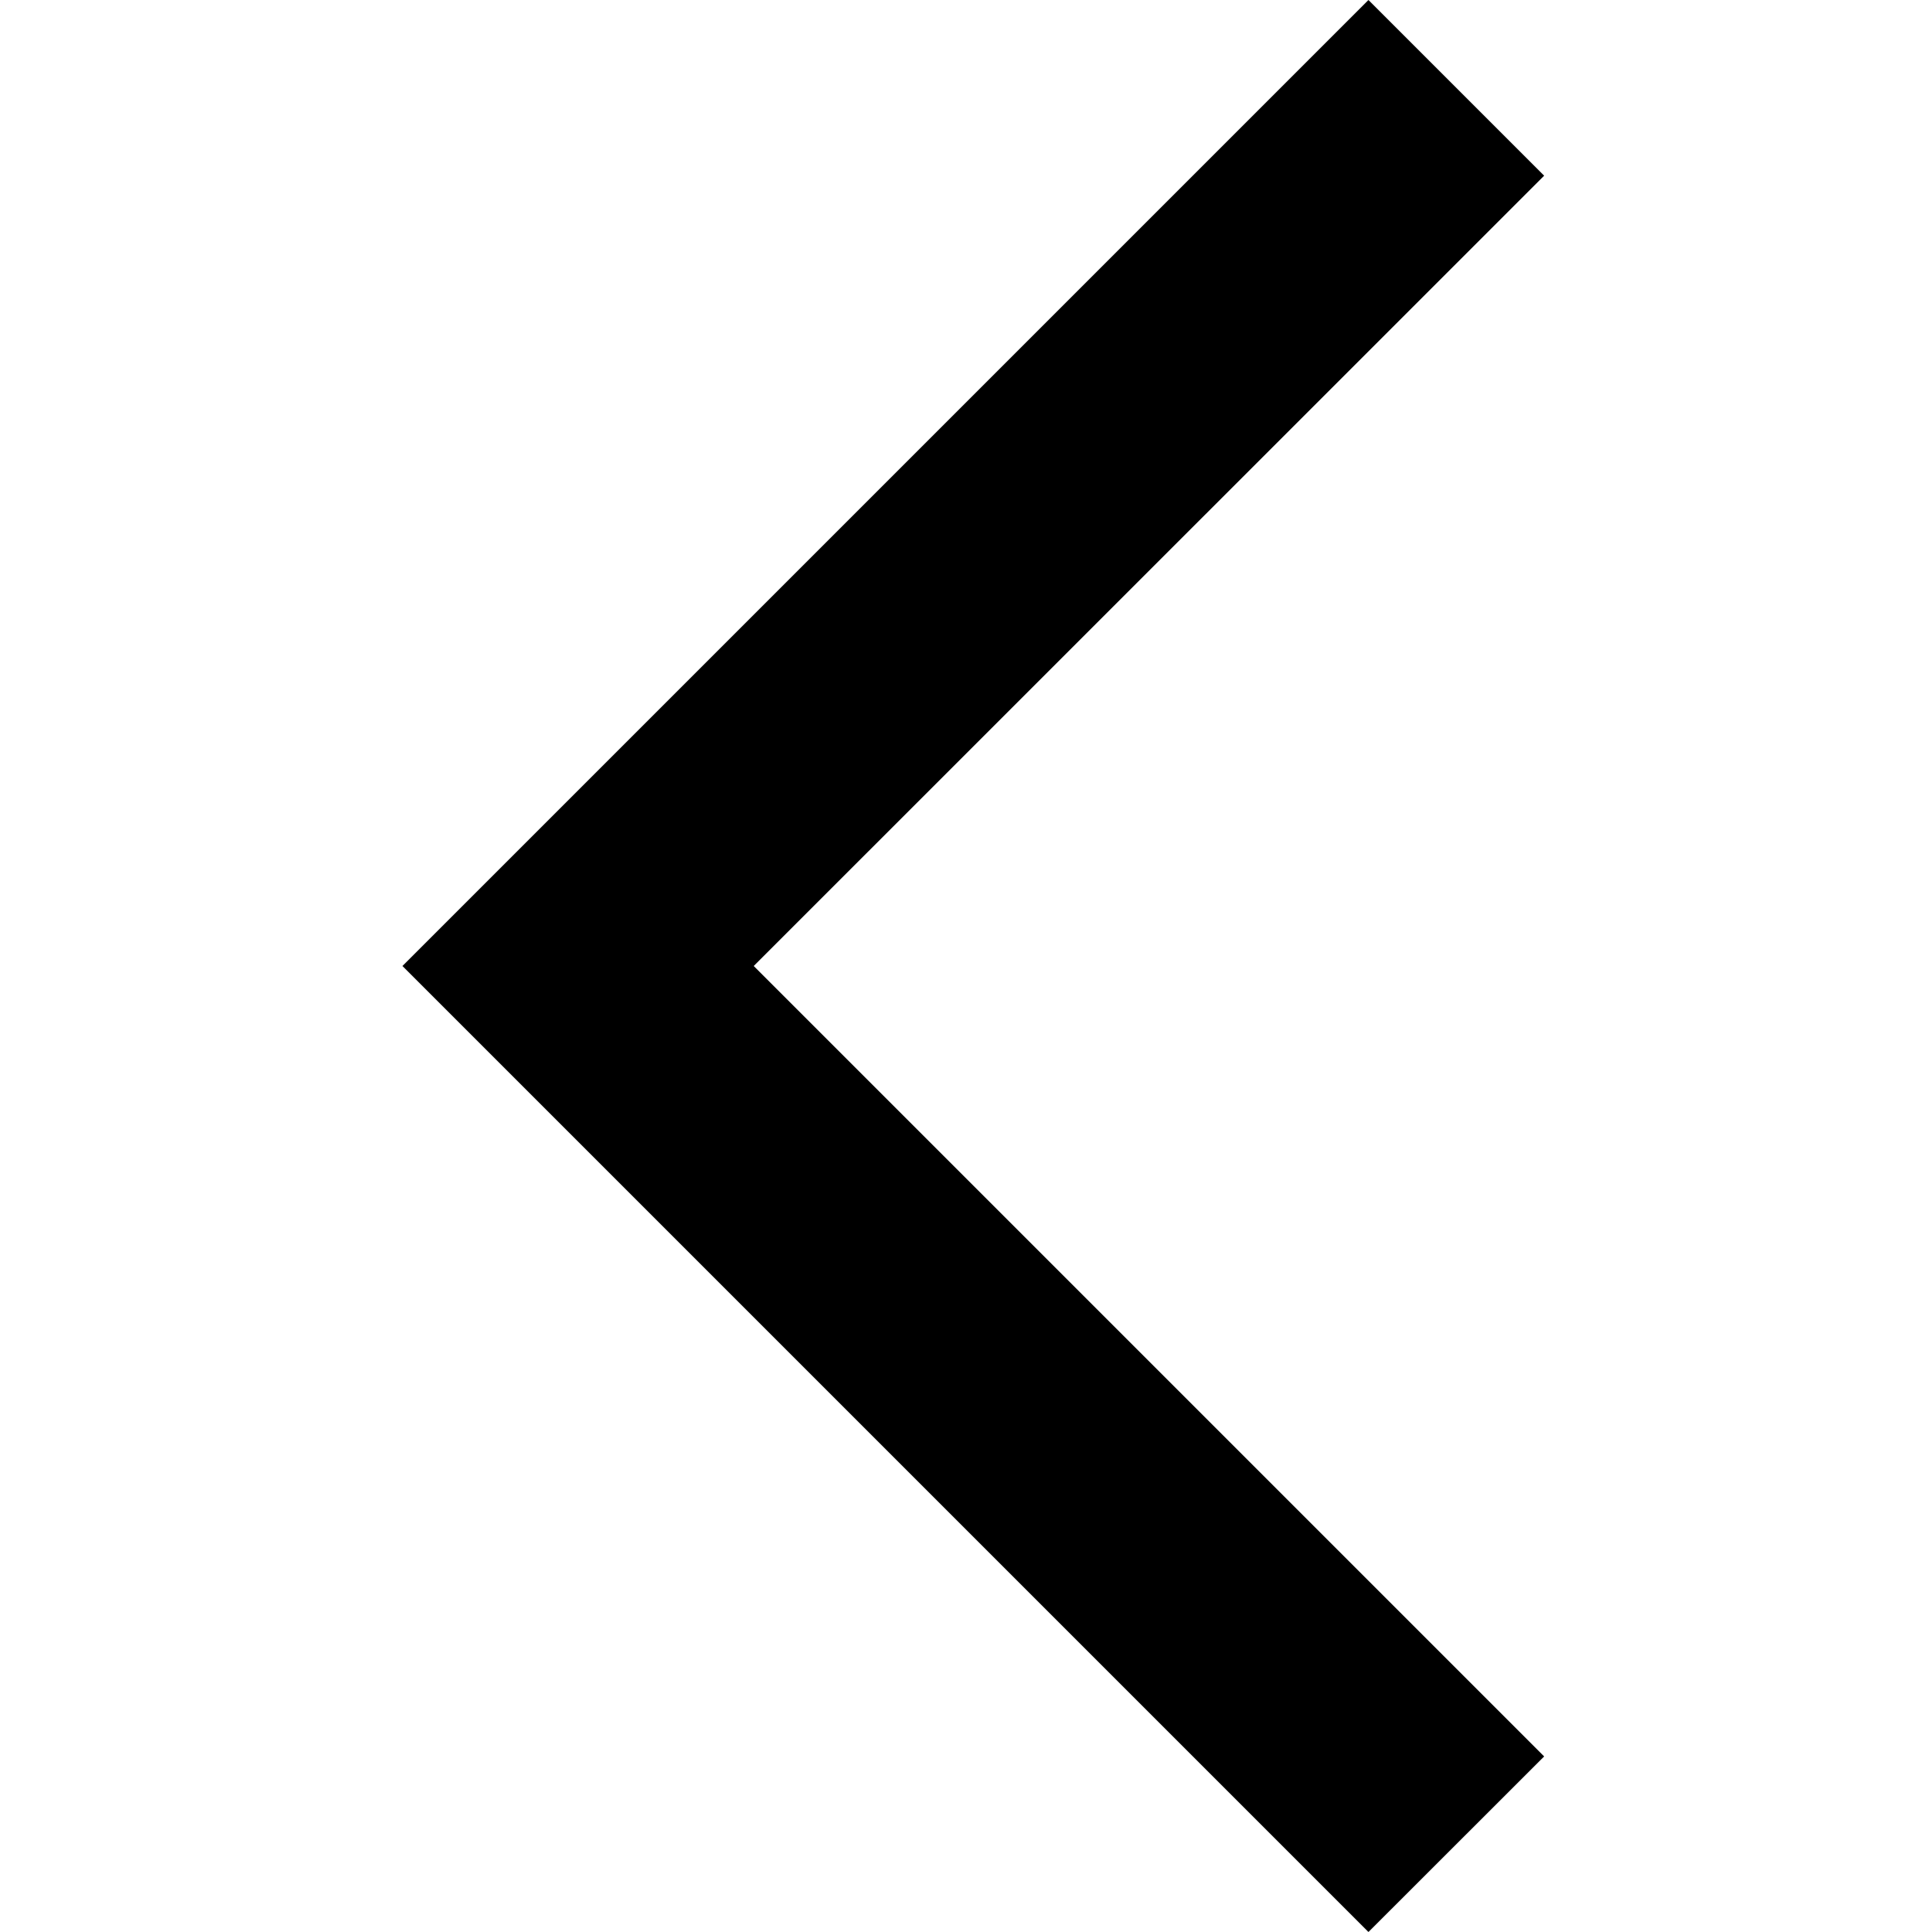 <svg width="16" height="16" viewBox="0 0 16 16" fill="none" xmlns="http://www.w3.org/2000/svg">
<path fill-rule="evenodd" clip-rule="evenodd" d="M11.333 16L12.788 14.546L6.242 8L12.788 1.455L11.333 0L3.333 8L11.333 16Z" fill="currentColor"/>
</svg>
